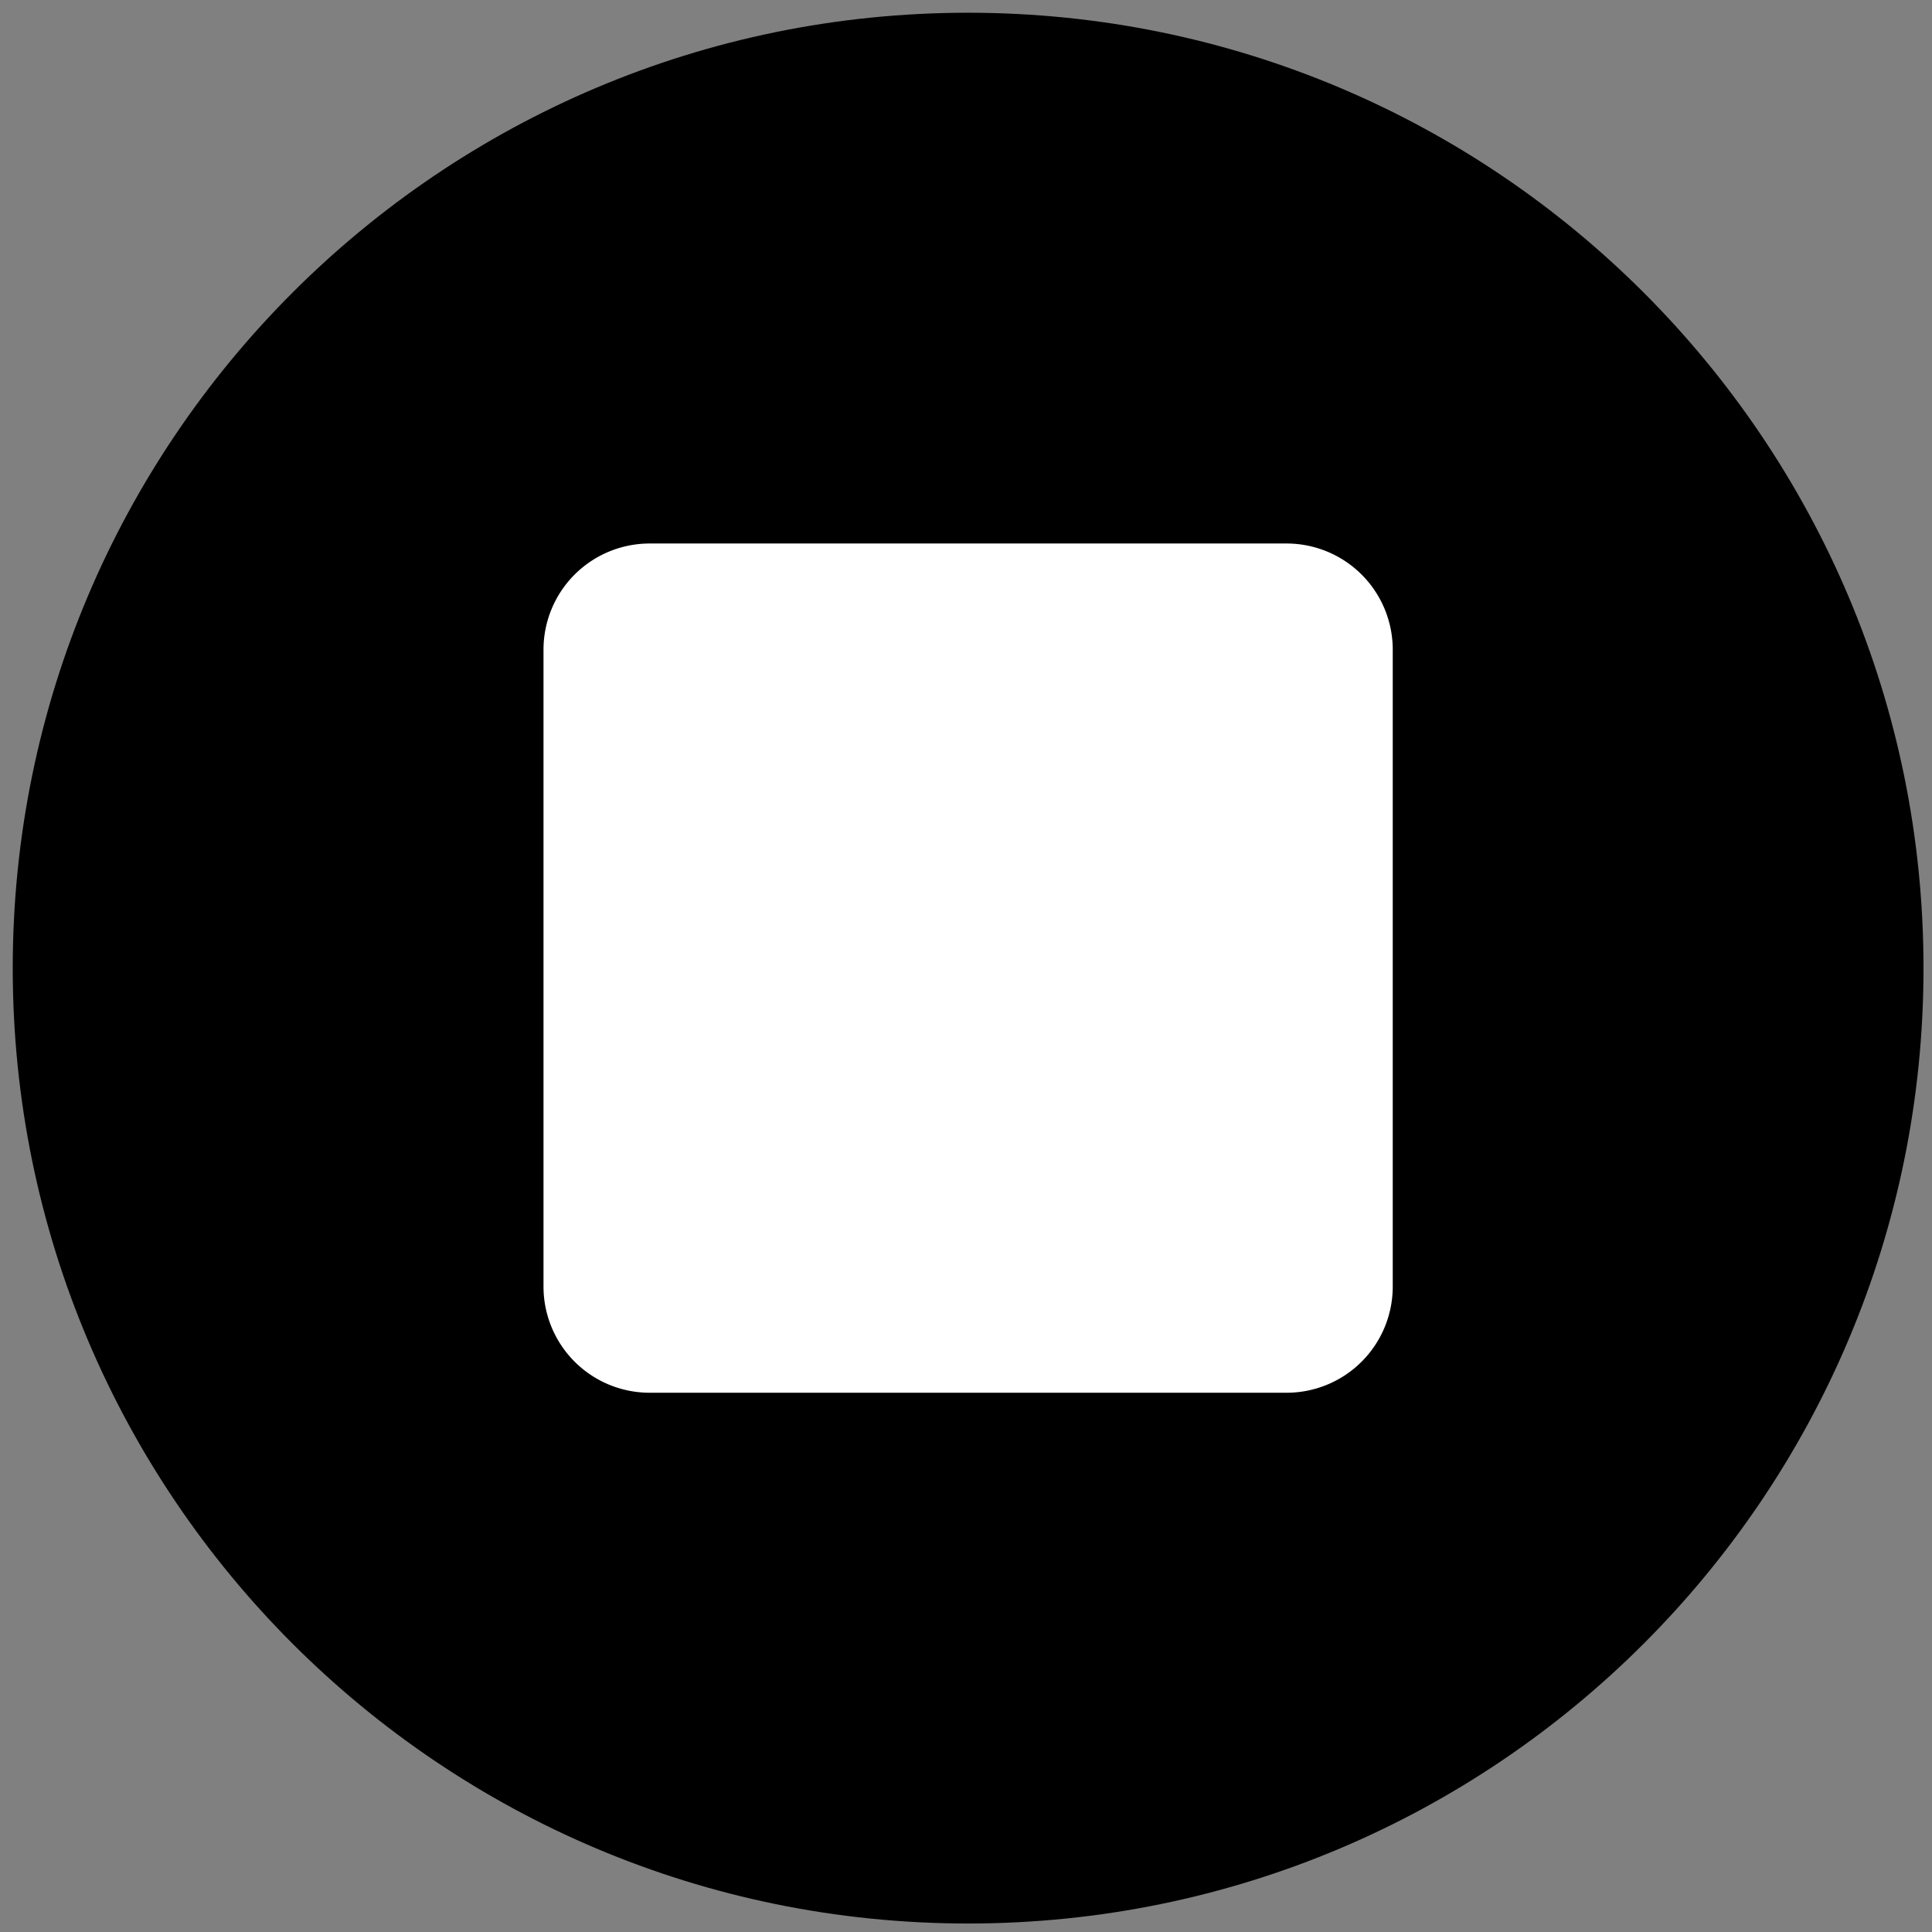 <svg xmlns="http://www.w3.org/2000/svg" xmlns:xlink="http://www.w3.org/1999/xlink" width="455" height="455" viewBox="0 0 455 455">
  <rect x="0" y="0" width="455" height="455" fill="#808080" stroke="none"/>
  <defs>
    <clipPath id="stop">
      <rect width="455" height="455"/>
    </clipPath>
  </defs>
  <g id="Web_1366_1" data-name="Web 1366 – 1" clip-path="url(#clip-Web_1366_1)">
    <path id="Tracé_2" data-name="Tracé 2" d="M225,0C349.264,0,450,100.736,450,225S349.264,450,225,450,0,349.264,0,225,100.736,0,225,0Z" transform="translate(3 3)"/>
    <path id="Tracé_1" data-name="Tracé 1" d="M25,0H175a25,25,0,0,1,25,25V175a25,25,0,0,1-25,25H25A25,25,0,0,1,0,175V25A25,25,0,0,1,25,0Z" transform="translate(128 128)" fill="#fff"/>
  </g>
</svg>
